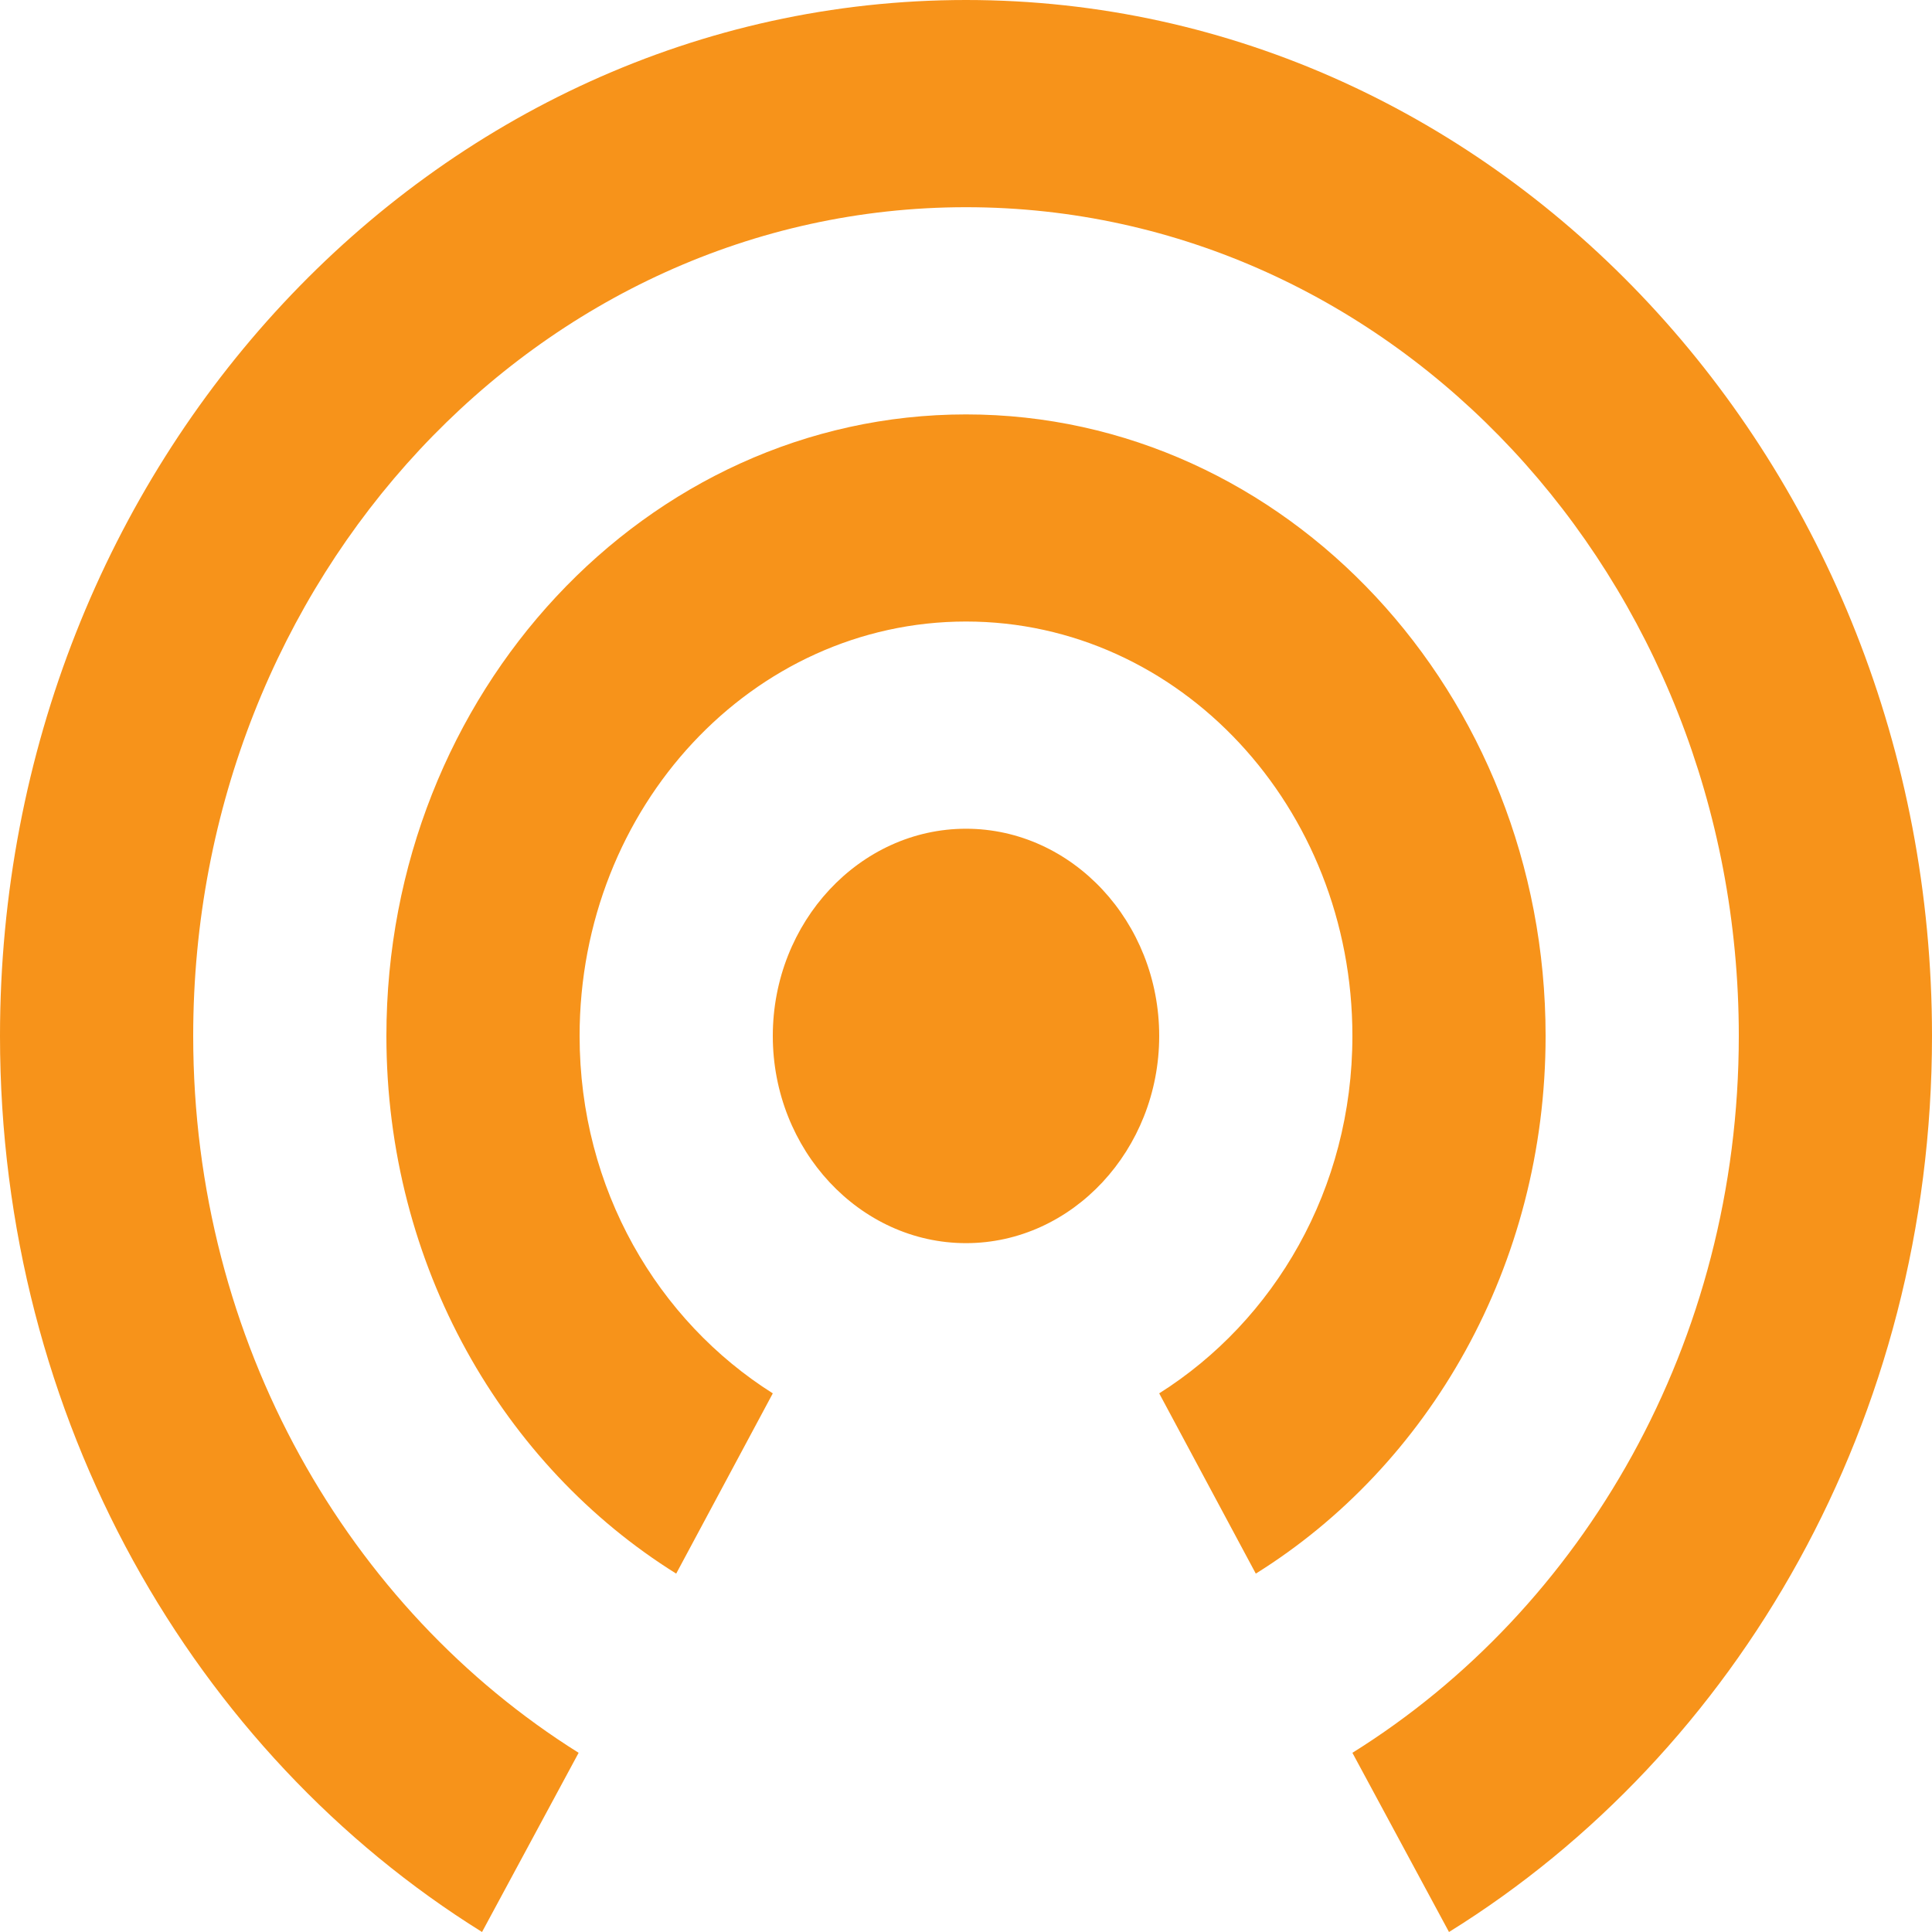 <svg width="20" height="20" viewBox="0 0 20 20" fill="none" xmlns="http://www.w3.org/2000/svg">
<path d="M10 8.579C8.9 8.579 8 9.544 8 10.724C8 11.903 8.9 12.869 10 12.869C11.1 12.869 12 11.903 12 10.724C12 9.544 11.1 8.579 10 8.579ZM16 10.724C16 7.174 13.31 4.29 10 4.29C6.69 4.29 4 7.174 4 10.724C4 13.105 5.21 15.174 7 16.29L8 14.424C6.81 13.673 6 12.311 6 10.724C6 8.354 7.79 6.434 10 6.434C12.21 6.434 14 8.354 14 10.724C14 12.311 13.19 13.673 12 14.424L13 16.29C14.79 15.174 16 13.105 16 10.724ZM10 0C4.48 0 0 4.804 0 10.724C0 14.692 2.01 18.145 4.99 20L5.99 18.145C3.61 16.654 2 13.898 2 10.724C2 5.984 5.58 2.145 10 2.145C14.42 2.145 18 5.984 18 10.724C18 13.898 16.39 16.654 14 18.145L15 20C17.99 18.145 20 14.692 20 10.724C20 4.804 15.52 0 10 0V0Z" fill="#F7931A"/>
</svg>
